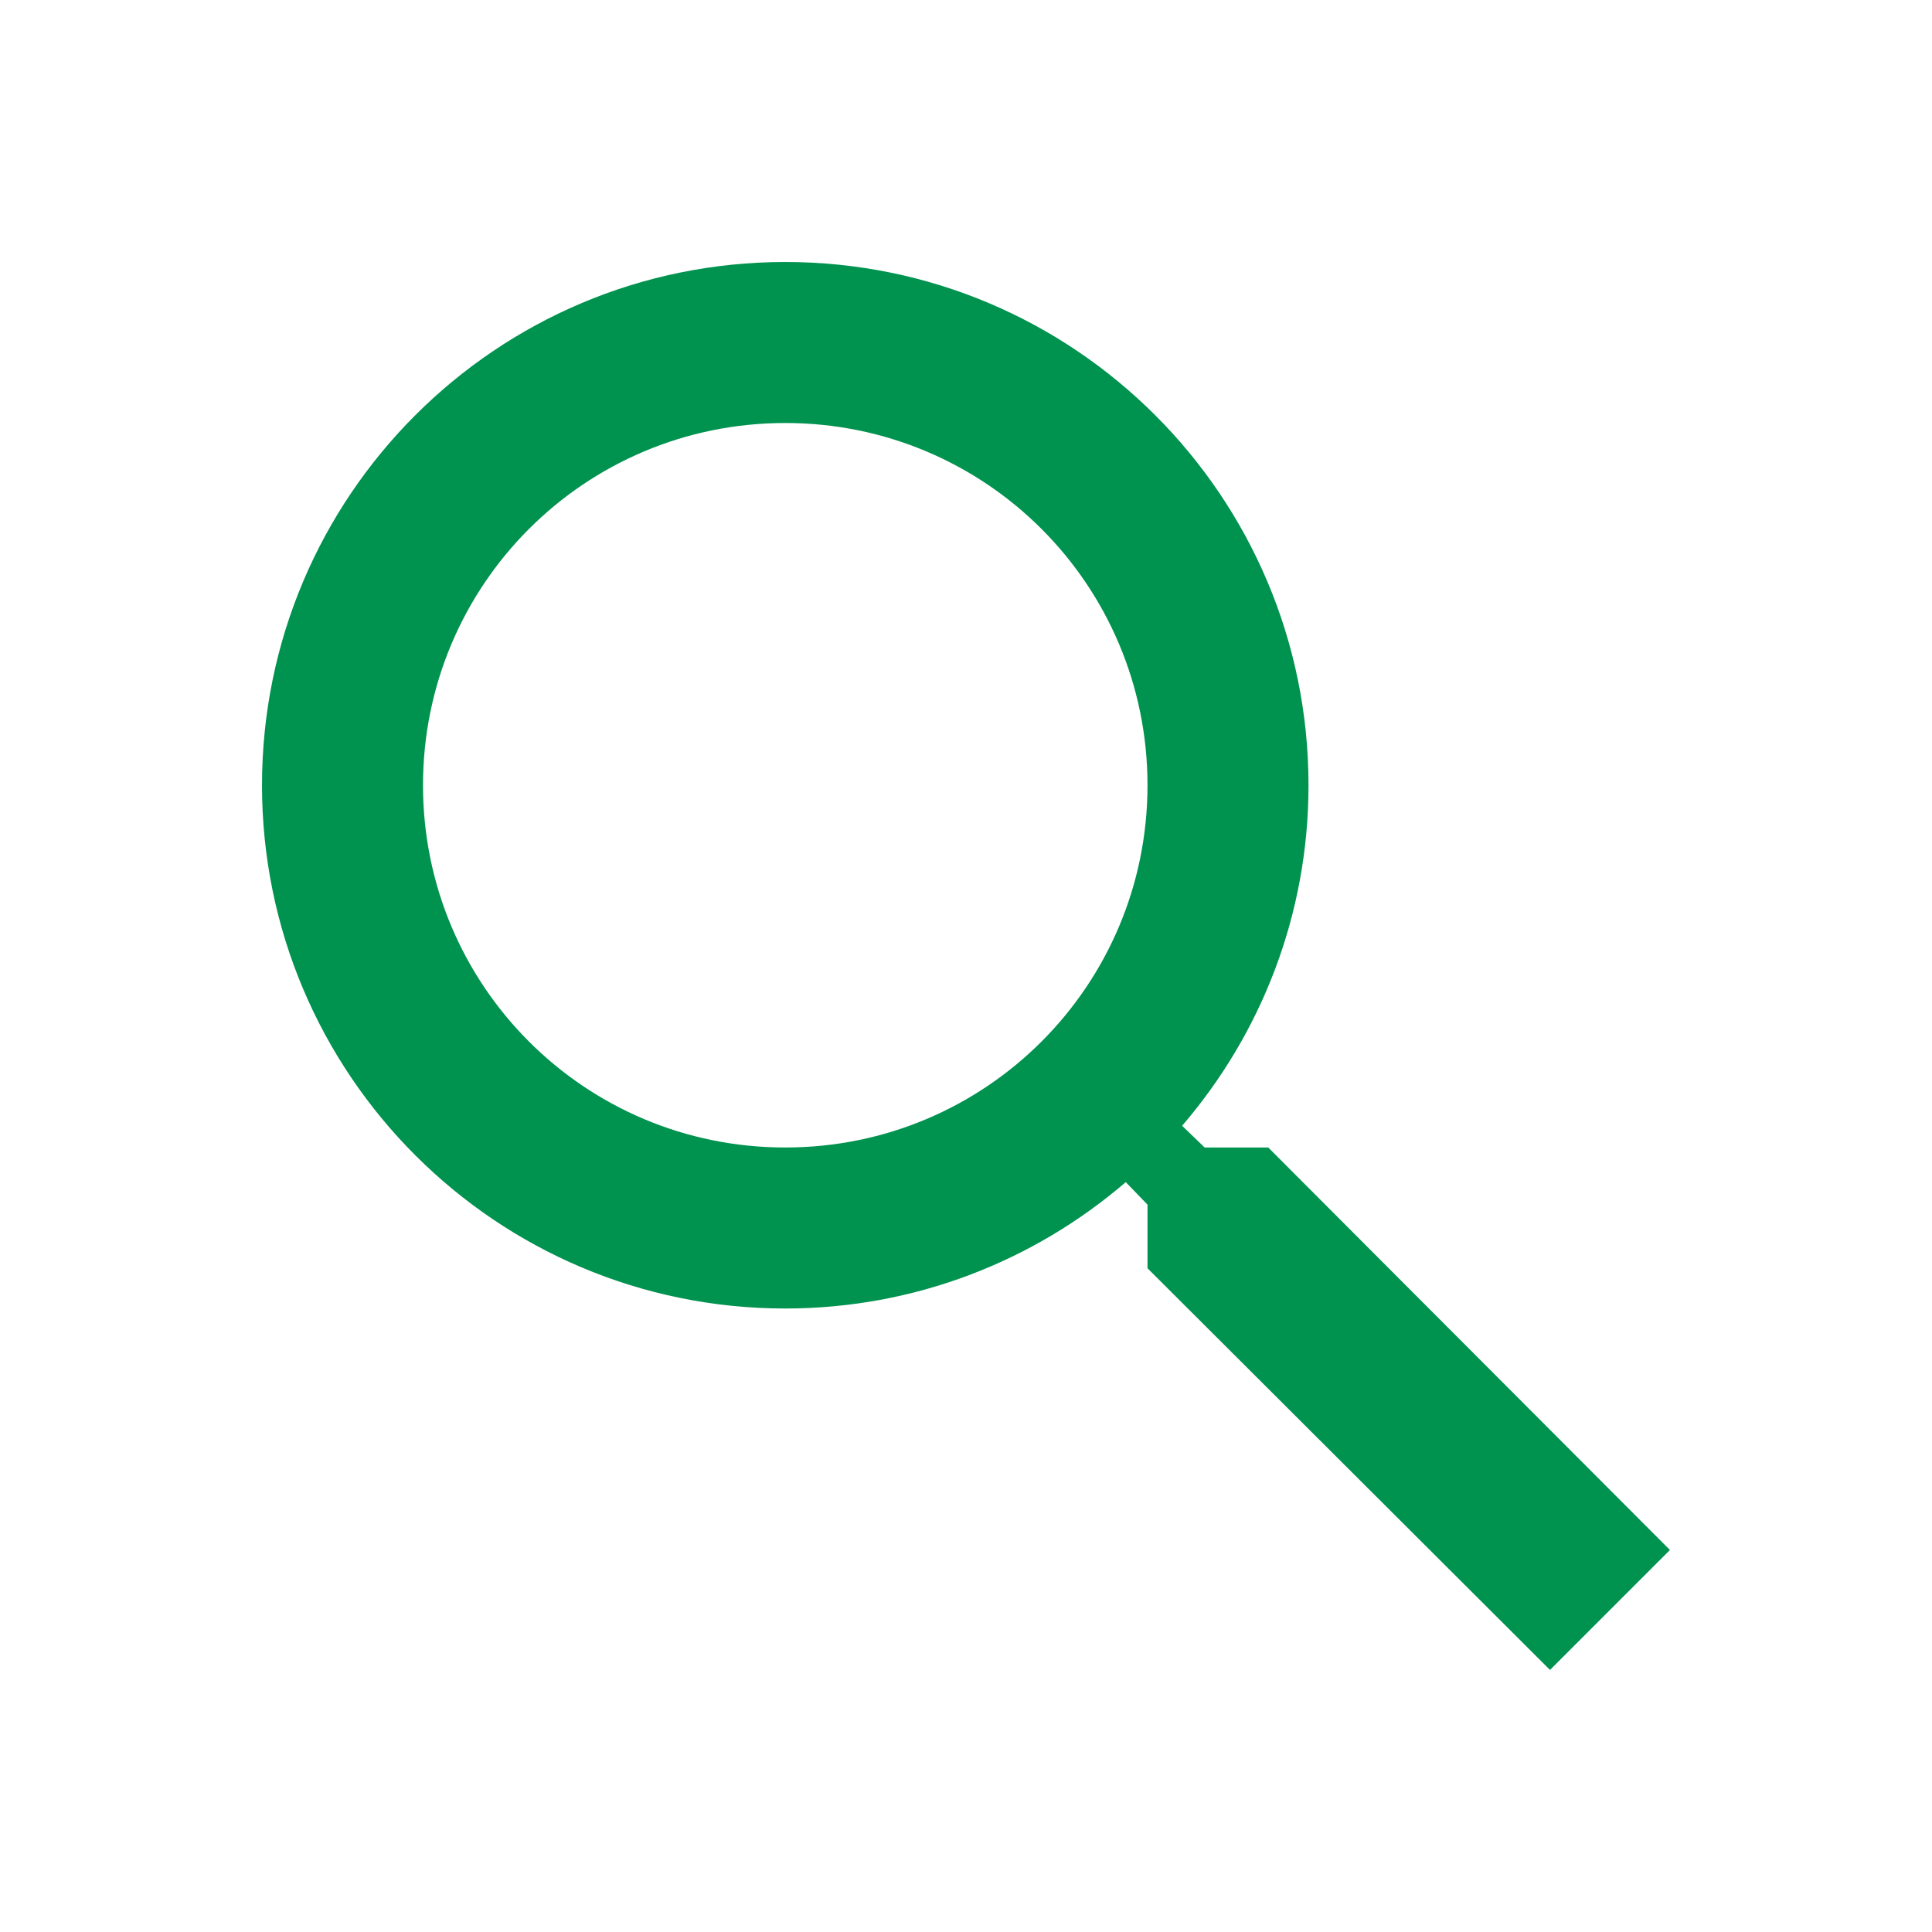 <svg width="36" height="36" viewBox="0 0 36 36" fill="none" xmlns="http://www.w3.org/2000/svg">
<g id="icon/action/search_24px">
<path id="icon/action/search_24px_2" fill-rule="evenodd" clip-rule="evenodd" d="M22.447 21.382H23.632L31.117 28.882L28.882 31.117L21.382 23.632V22.447L20.977 22.027C19.267 23.497 17.047 24.382 14.632 24.382C9.247 24.382 4.882 20.017 4.882 14.632C4.882 9.247 9.247 4.882 14.632 4.882C20.017 4.882 24.382 9.247 24.382 14.632C24.382 17.047 23.497 19.267 22.027 20.977L22.447 21.382ZM7.882 14.632C7.882 18.367 10.897 21.382 14.632 21.382C18.367 21.382 21.382 18.367 21.382 14.632C21.382 10.897 18.367 7.882 14.632 7.882C10.897 7.882 7.882 10.897 7.882 14.632Z" fill="#00924F"/>
</g>
</svg>

